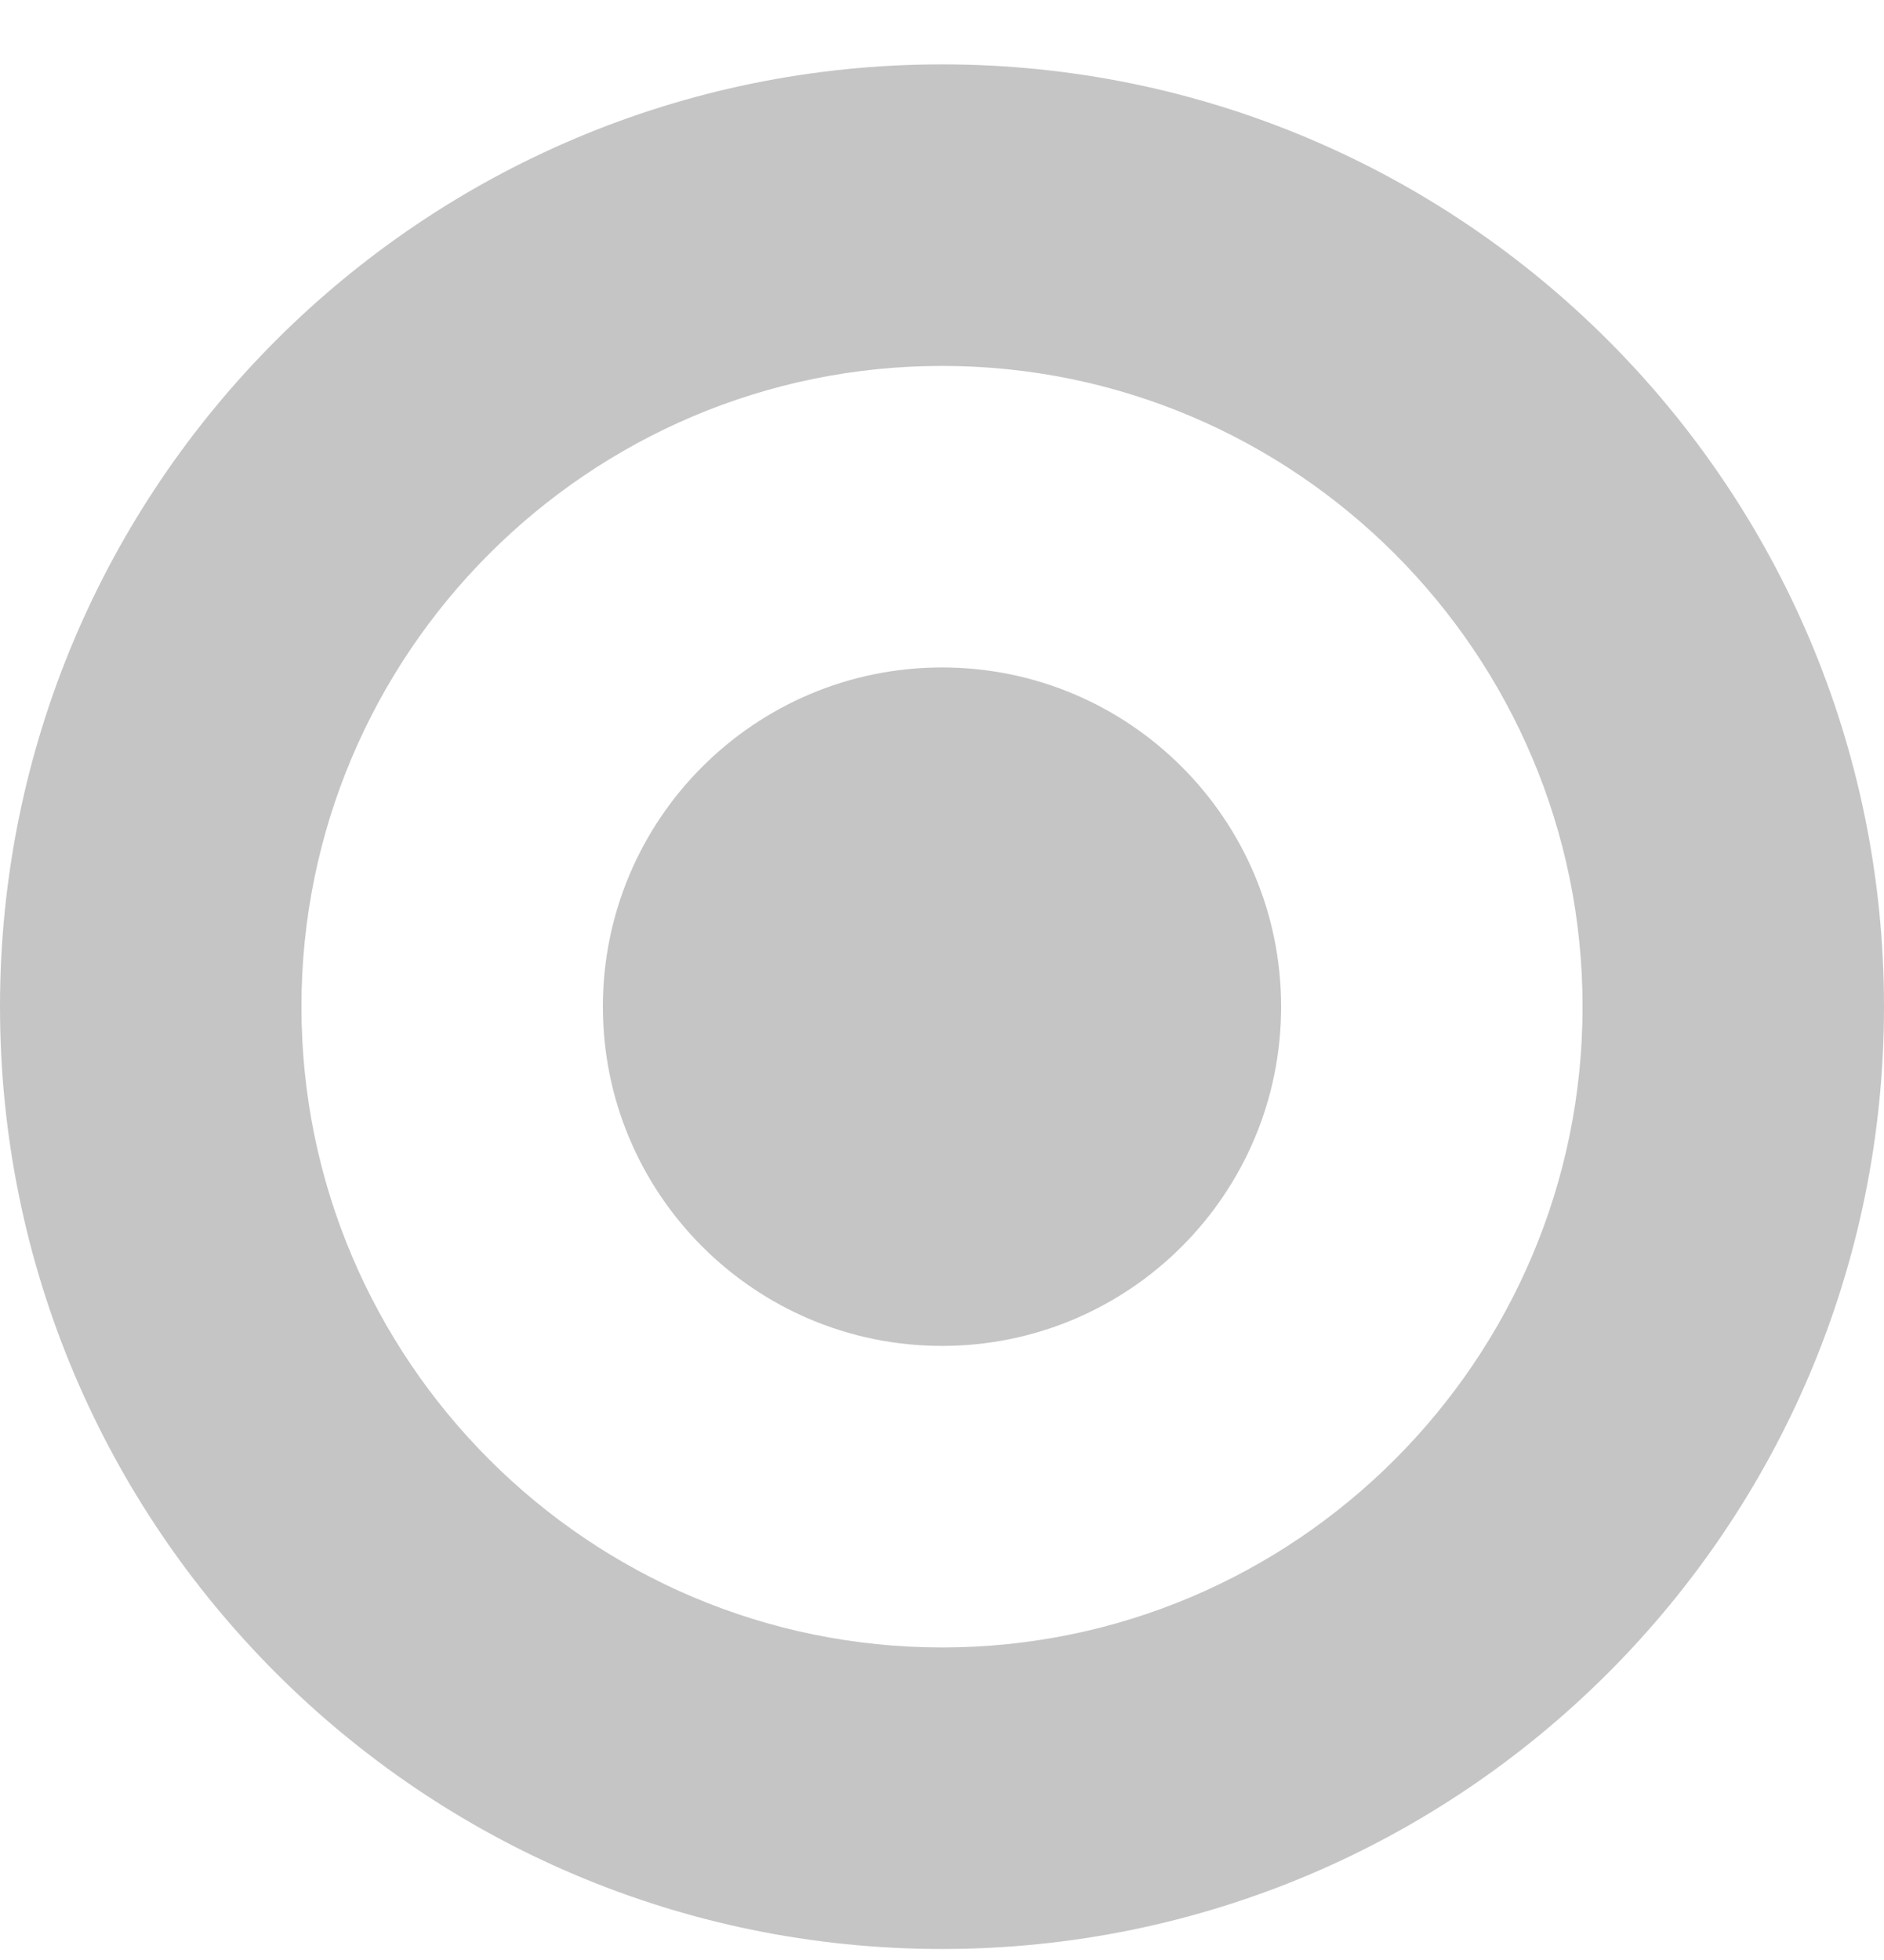 <svg width="25" height="26" fill="none" xmlns="http://www.w3.org/2000/svg"><path fill-rule="evenodd" clip-rule="evenodd" d="M0 13.354c0-6.903 5.597-12.5 12.5-12.5s12.5 5.597 12.5 12.5-5.597 12.5-12.5 12.5S0 20.257 0 13.354zm21 0c0-4.687-3.813-8.5-8.5-8.5-4.687 0-8.5 3.813-8.5 8.5 0 4.687 3.813 8.5 8.5 8.5 4.687 0 8.5-3.813 8.5-8.5z" fill="#C5C5C5"/><path d="M12.5 17.854c2.485 0 4.5-2.015 4.5-4.5 0-2.485-2.015-4.5-4.5-4.5S8 10.869 8 13.354c0 2.485 2.015 4.5 4.5 4.5z" fill="#C5C5C5"/></svg>